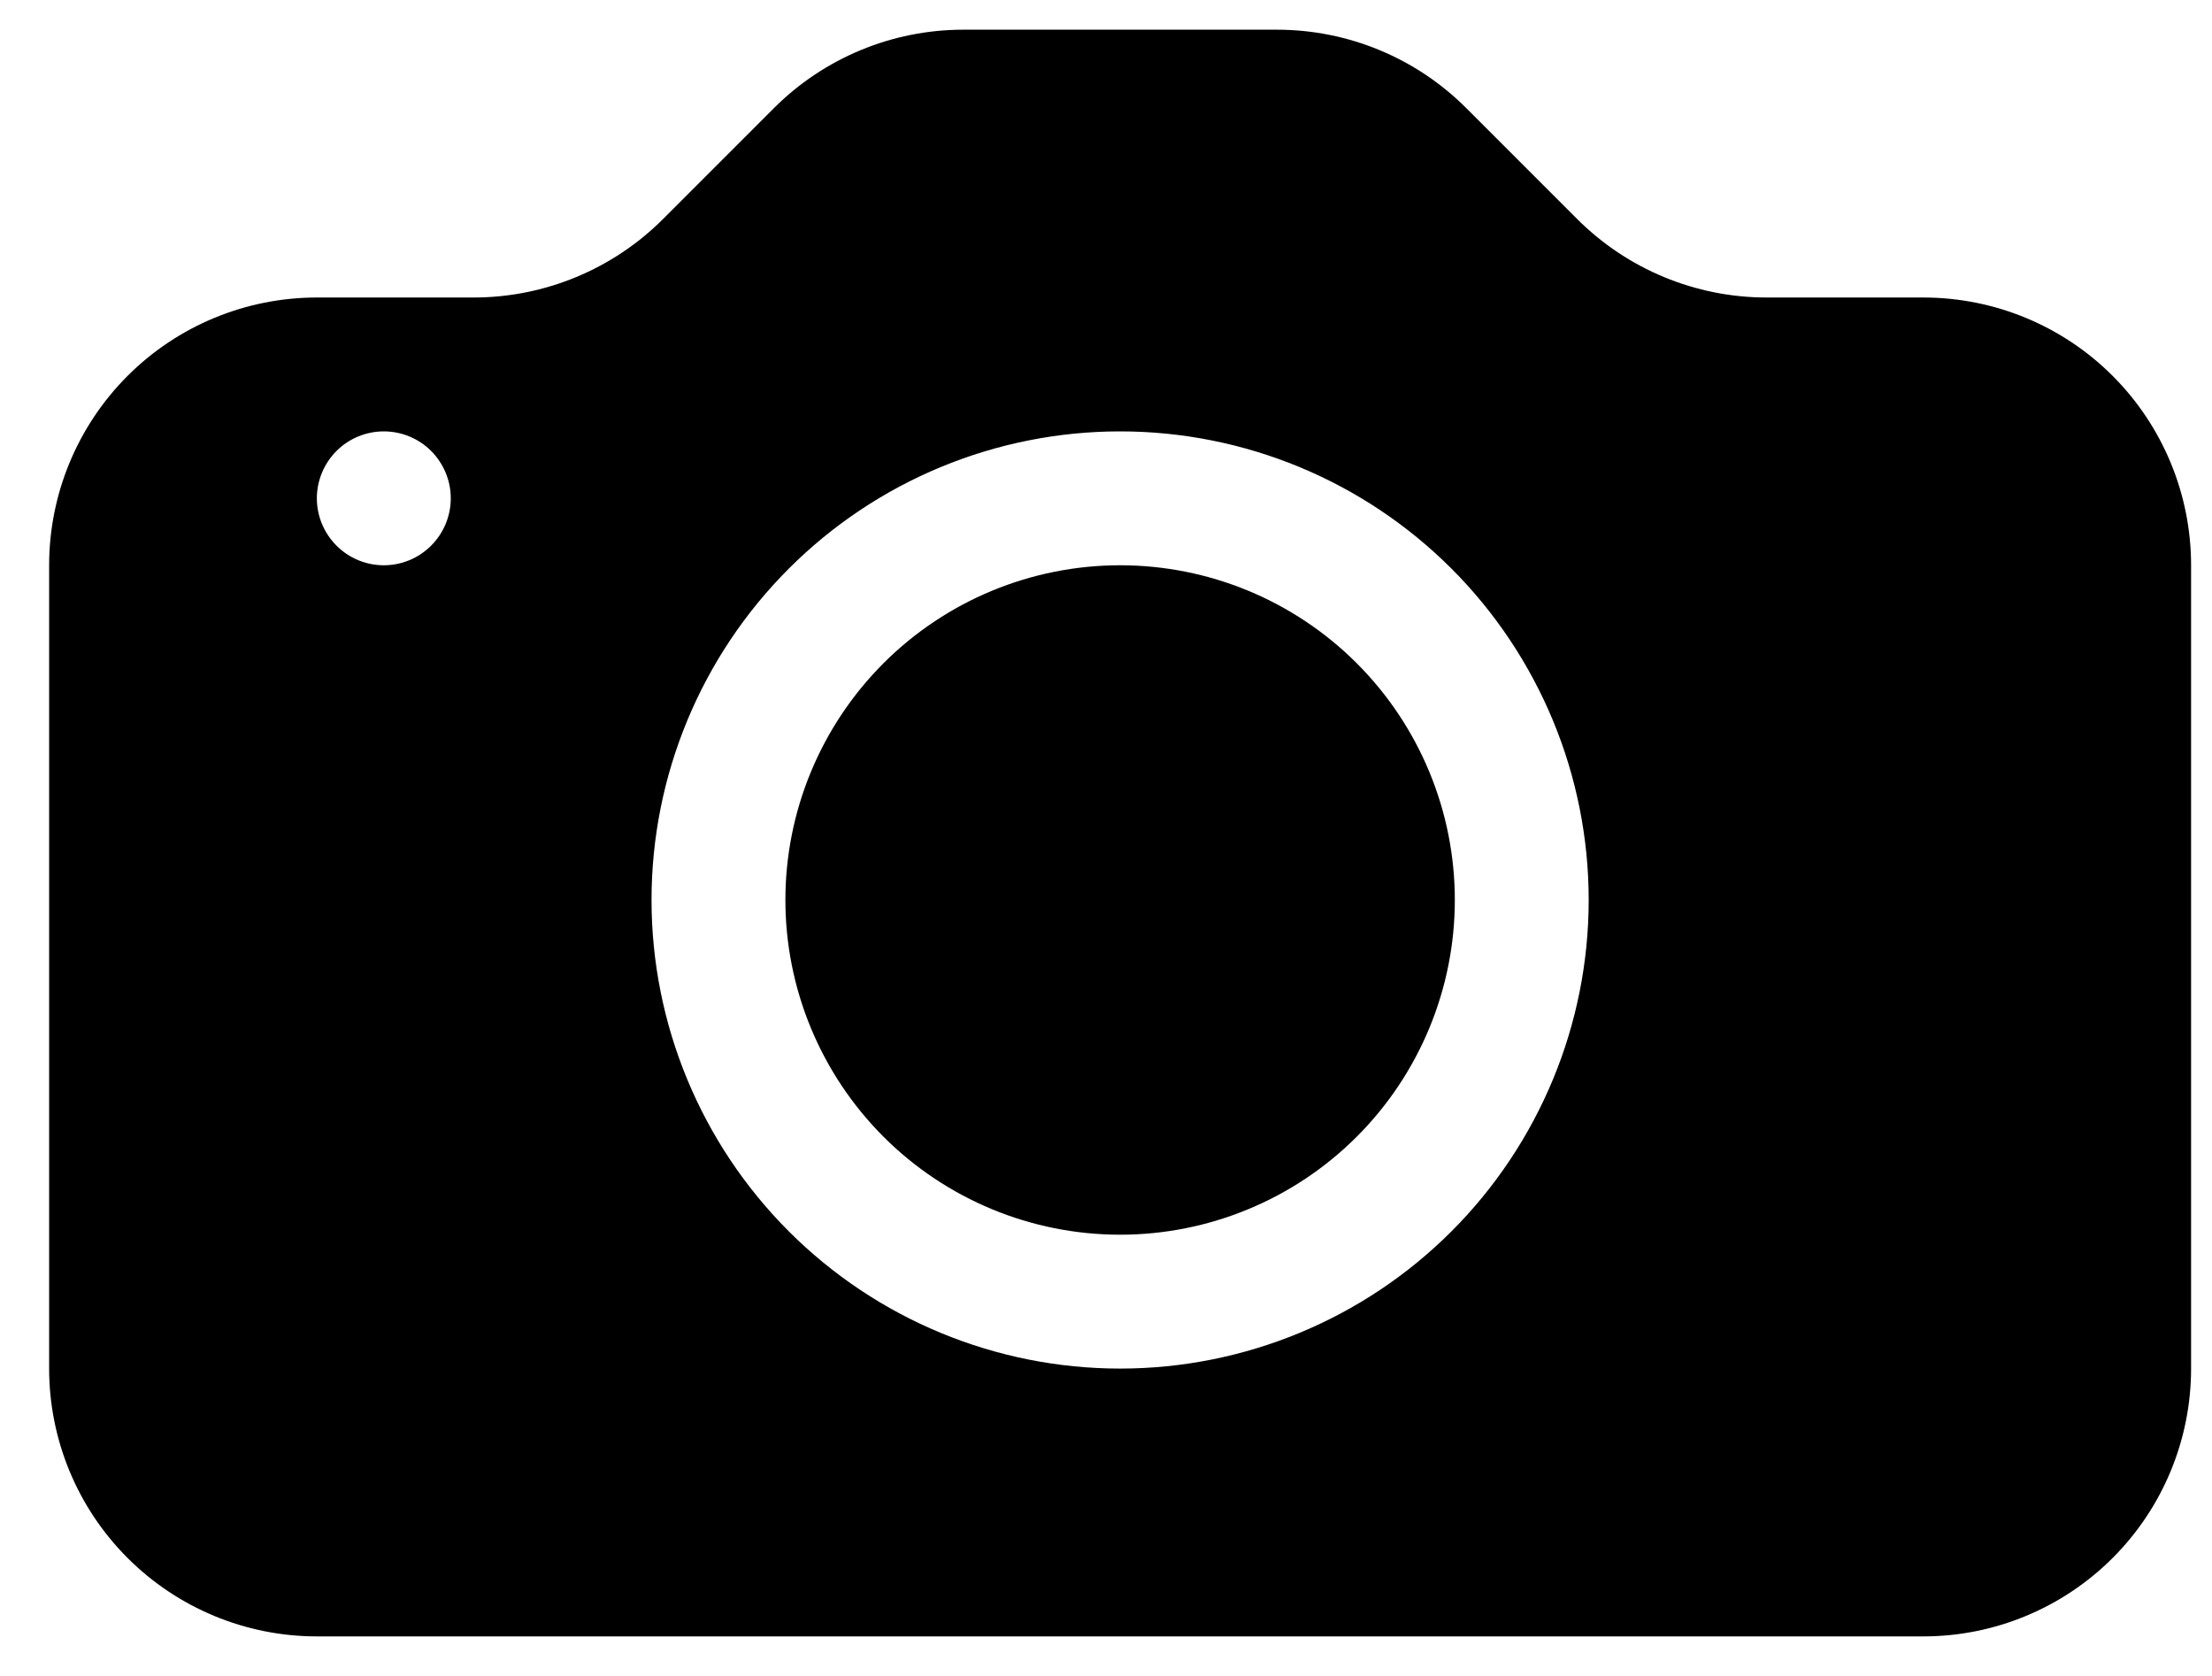 <svg width="33" height="25" viewBox="0 0 33 25" fill="none" xmlns="http://www.w3.org/2000/svg">
<path d="M21.704 13.425C21.704 14.749 21.178 16.019 20.241 16.956C19.305 17.892 18.035 18.418 16.711 18.418C15.386 18.418 14.116 17.892 13.18 16.956C12.244 16.019 11.717 14.749 11.717 13.425C11.717 12.101 12.244 10.831 13.18 9.894C14.116 8.958 15.386 8.432 16.711 8.432C18.035 8.432 19.305 8.958 20.241 9.894C21.178 10.831 21.704 12.101 21.704 13.425V13.425Z" fill="black"/>
<path d="M4.727 4.438C3.668 4.438 2.652 4.858 1.903 5.607C1.154 6.357 0.733 7.373 0.733 8.432L0.733 20.415C0.733 21.475 1.154 22.491 1.903 23.24C2.652 23.989 3.668 24.41 4.727 24.41H28.694C29.753 24.41 30.769 23.989 31.518 23.24C32.267 22.491 32.688 21.475 32.688 20.415V8.432C32.688 7.373 32.267 6.357 31.518 5.607C30.769 4.858 29.753 4.438 28.694 4.438H26.353C25.294 4.437 24.278 4.016 23.529 3.267L21.875 1.613C21.127 0.864 20.111 0.443 19.051 0.443H14.37C13.311 0.443 12.295 0.864 11.546 1.613L9.892 3.267C9.143 4.016 8.127 4.437 7.068 4.438H4.727ZM5.726 8.432C5.461 8.432 5.207 8.327 5.02 8.139C4.833 7.952 4.727 7.698 4.727 7.433C4.727 7.169 4.833 6.915 5.02 6.727C5.207 6.54 5.461 6.435 5.726 6.435C5.991 6.435 6.245 6.54 6.432 6.727C6.619 6.915 6.725 7.169 6.725 7.433C6.725 7.698 6.619 7.952 6.432 8.139C6.245 8.327 5.991 8.432 5.726 8.432ZM23.701 13.425C23.701 15.279 22.964 17.057 21.654 18.368C20.343 19.679 18.565 20.415 16.711 20.415C14.857 20.415 13.079 19.679 11.768 18.368C10.457 17.057 9.72 15.279 9.72 13.425C9.72 11.571 10.457 9.793 11.768 8.482C13.079 7.171 14.857 6.435 16.711 6.435C18.565 6.435 20.343 7.171 21.654 8.482C22.964 9.793 23.701 11.571 23.701 13.425V13.425Z" fill="black"/>
</svg>
